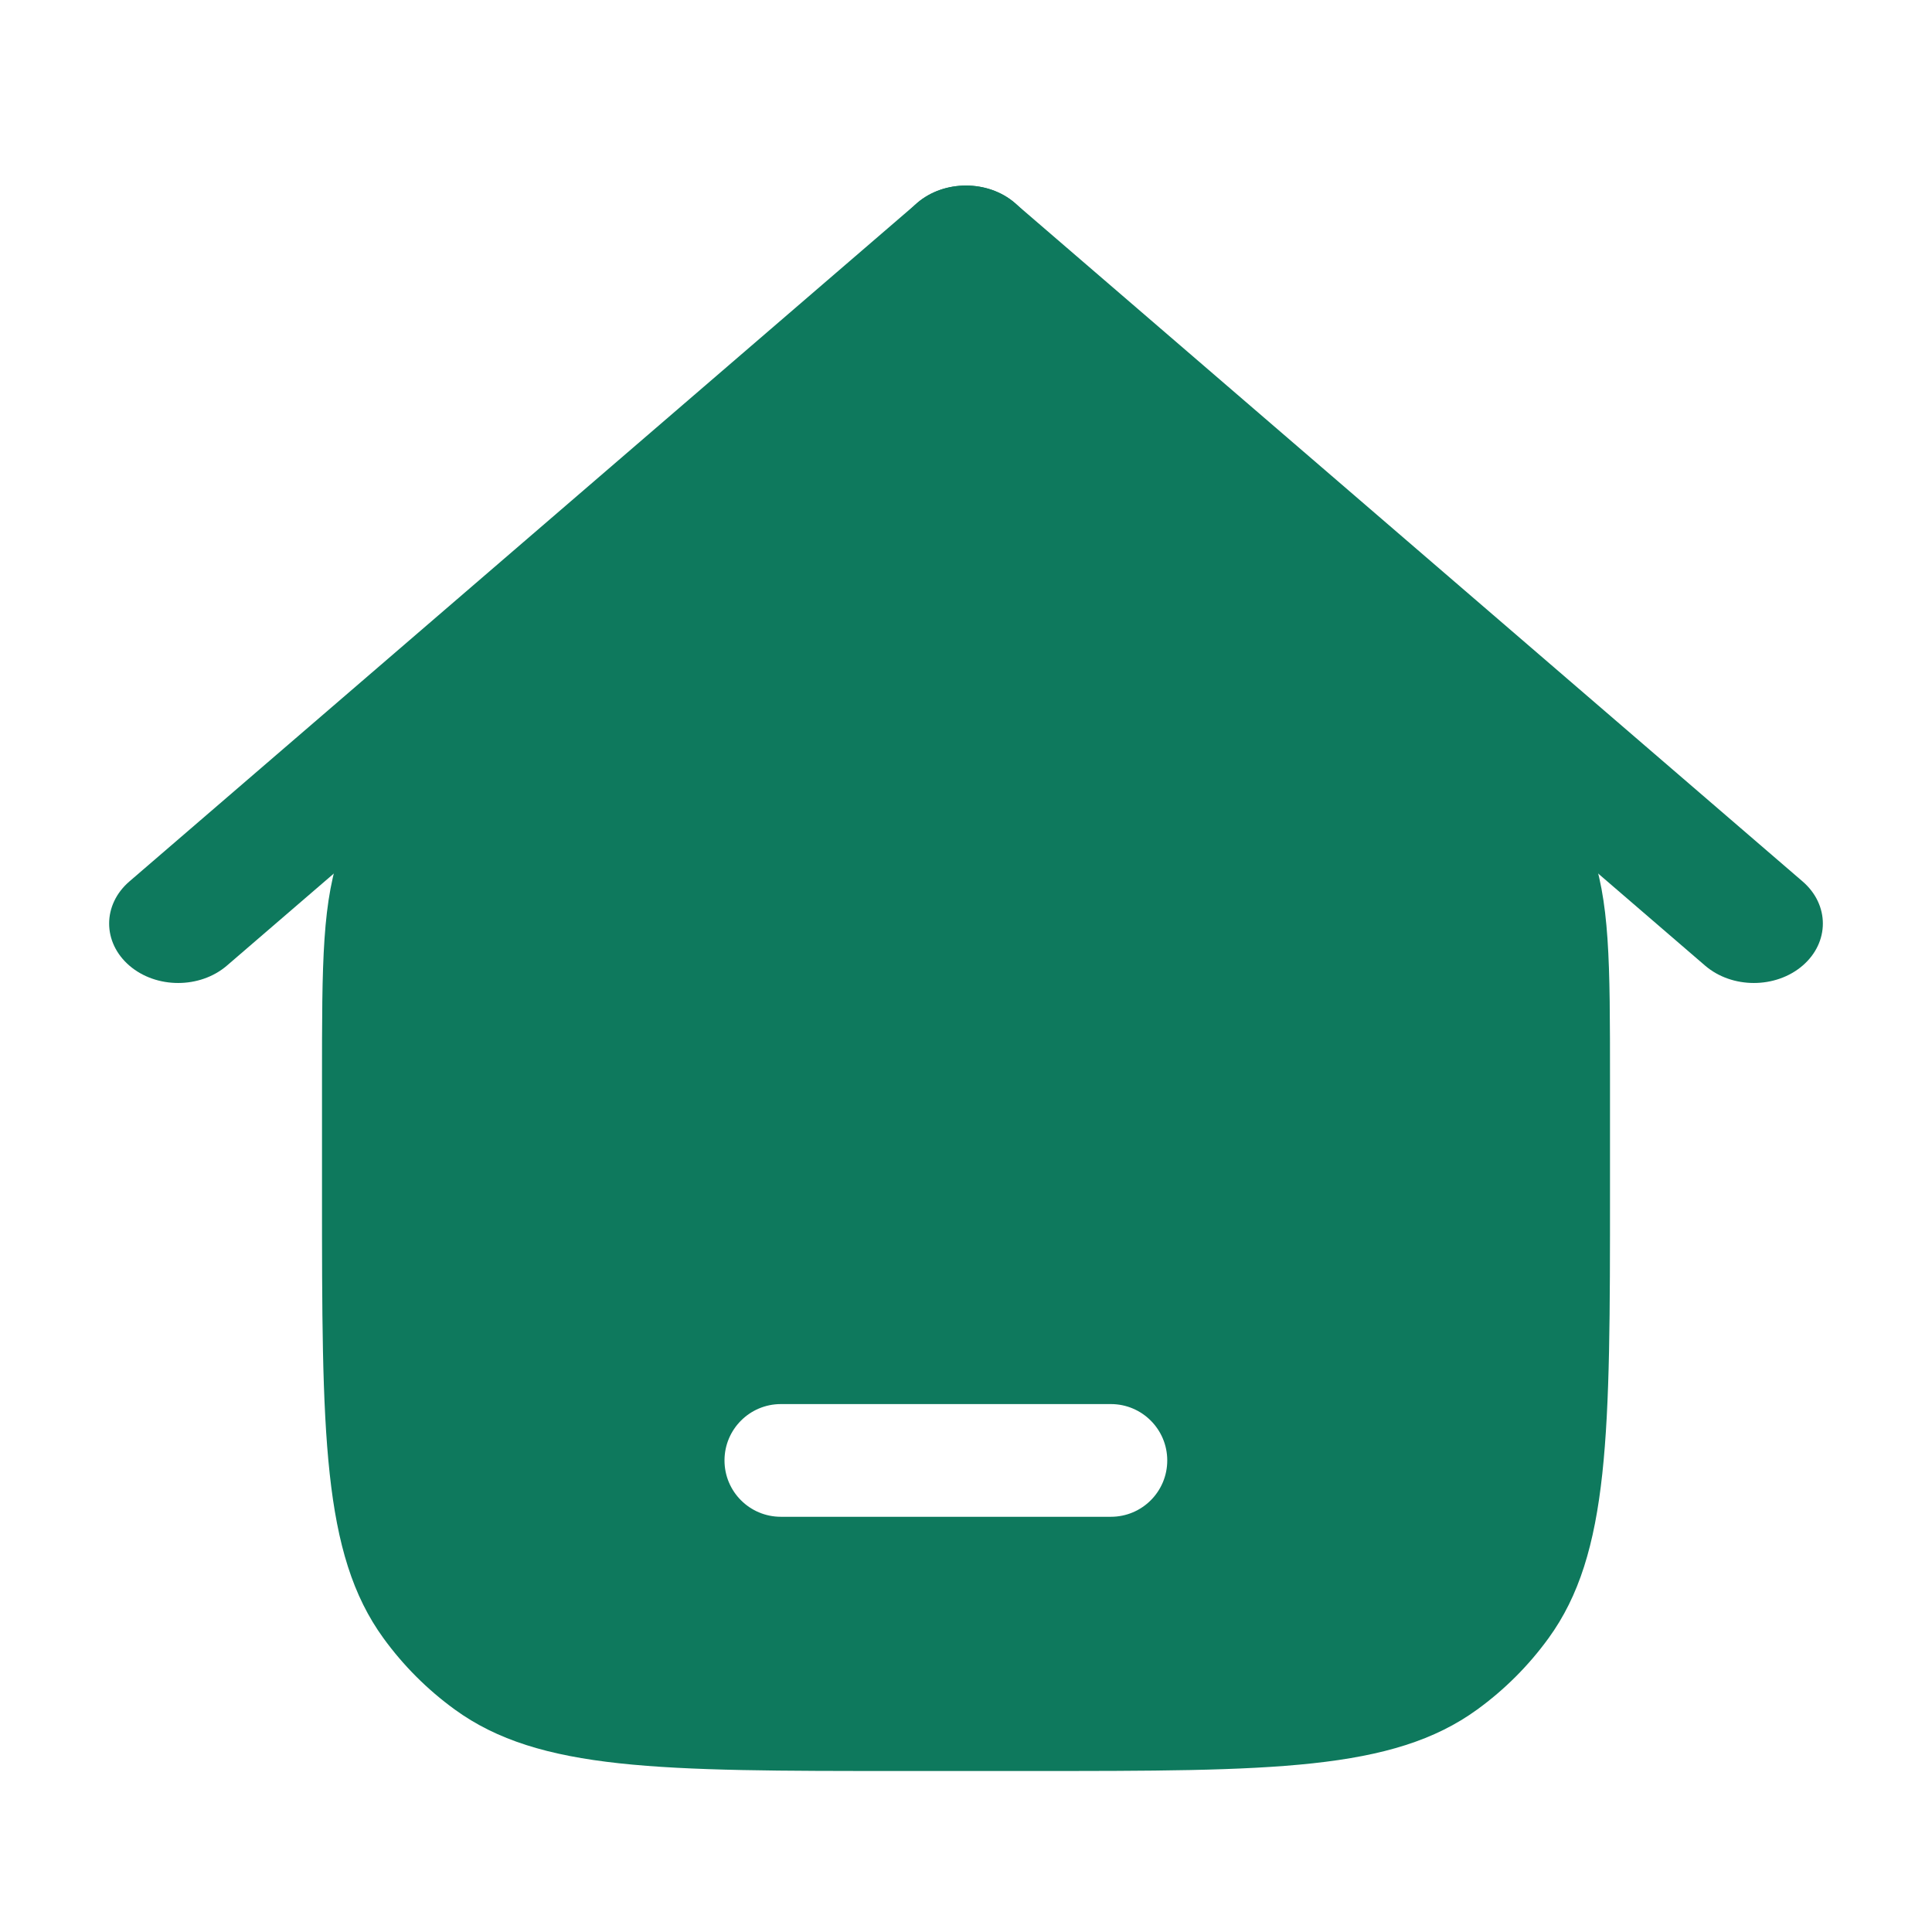 <svg width="24" height="24" viewBox="0 0 24 24" fill="none" xmlns="http://www.w3.org/2000/svg">
<path fill-rule="evenodd" clip-rule="evenodd" d="M12.607 2.521C12.941 2.809 12.941 3.277 12.607 3.565L2.819 11.995C2.484 12.283 1.942 12.283 1.607 11.995C1.272 11.706 1.272 11.239 1.607 10.95L11.394 2.521C11.729 2.233 12.272 2.233 12.607 2.521Z" fill="#0E795D"/>
<path fill-rule="evenodd" clip-rule="evenodd" d="M11.393 2.521C11.059 2.809 11.059 3.277 11.393 3.565L21.181 11.995C21.516 12.283 22.058 12.283 22.393 11.995C22.728 11.706 22.728 11.239 22.393 10.95L12.606 2.521C12.271 2.233 11.728 2.233 11.393 2.521Z" fill="#0E795D"/>
<path fill-rule="evenodd" clip-rule="evenodd" d="M12.802 22H11.2C8.2 22 6.7 22 5.649 21.236C5.309 20.989 5.011 20.691 4.764 20.351C4 19.3 4 17.8 4 14.8V13.427C4 11.933 4 11.185 4.25 10.512C4.332 10.29 4.435 10.075 4.555 9.871C4.92 9.252 5.5 8.781 6.66 7.839L12 3.5L17.34 7.839C18.5 8.781 19.08 9.252 19.445 9.871C19.566 10.075 19.668 10.29 19.75 10.512C20 11.185 20 11.933 20 13.427V14.8C20 17.8 20 19.3 19.236 20.351C18.989 20.691 18.691 20.989 18.351 21.236C17.3 22 15.8 22 12.802 22ZM9.7 17.442C9.313 17.442 9 17.756 9 18.142C9 18.529 9.313 18.842 9.7 18.842H13.8C14.187 18.842 14.5 18.529 14.5 18.142C14.5 17.756 14.187 17.442 13.8 17.442H9.7Z" fill="#0E795D"/>
</svg>
